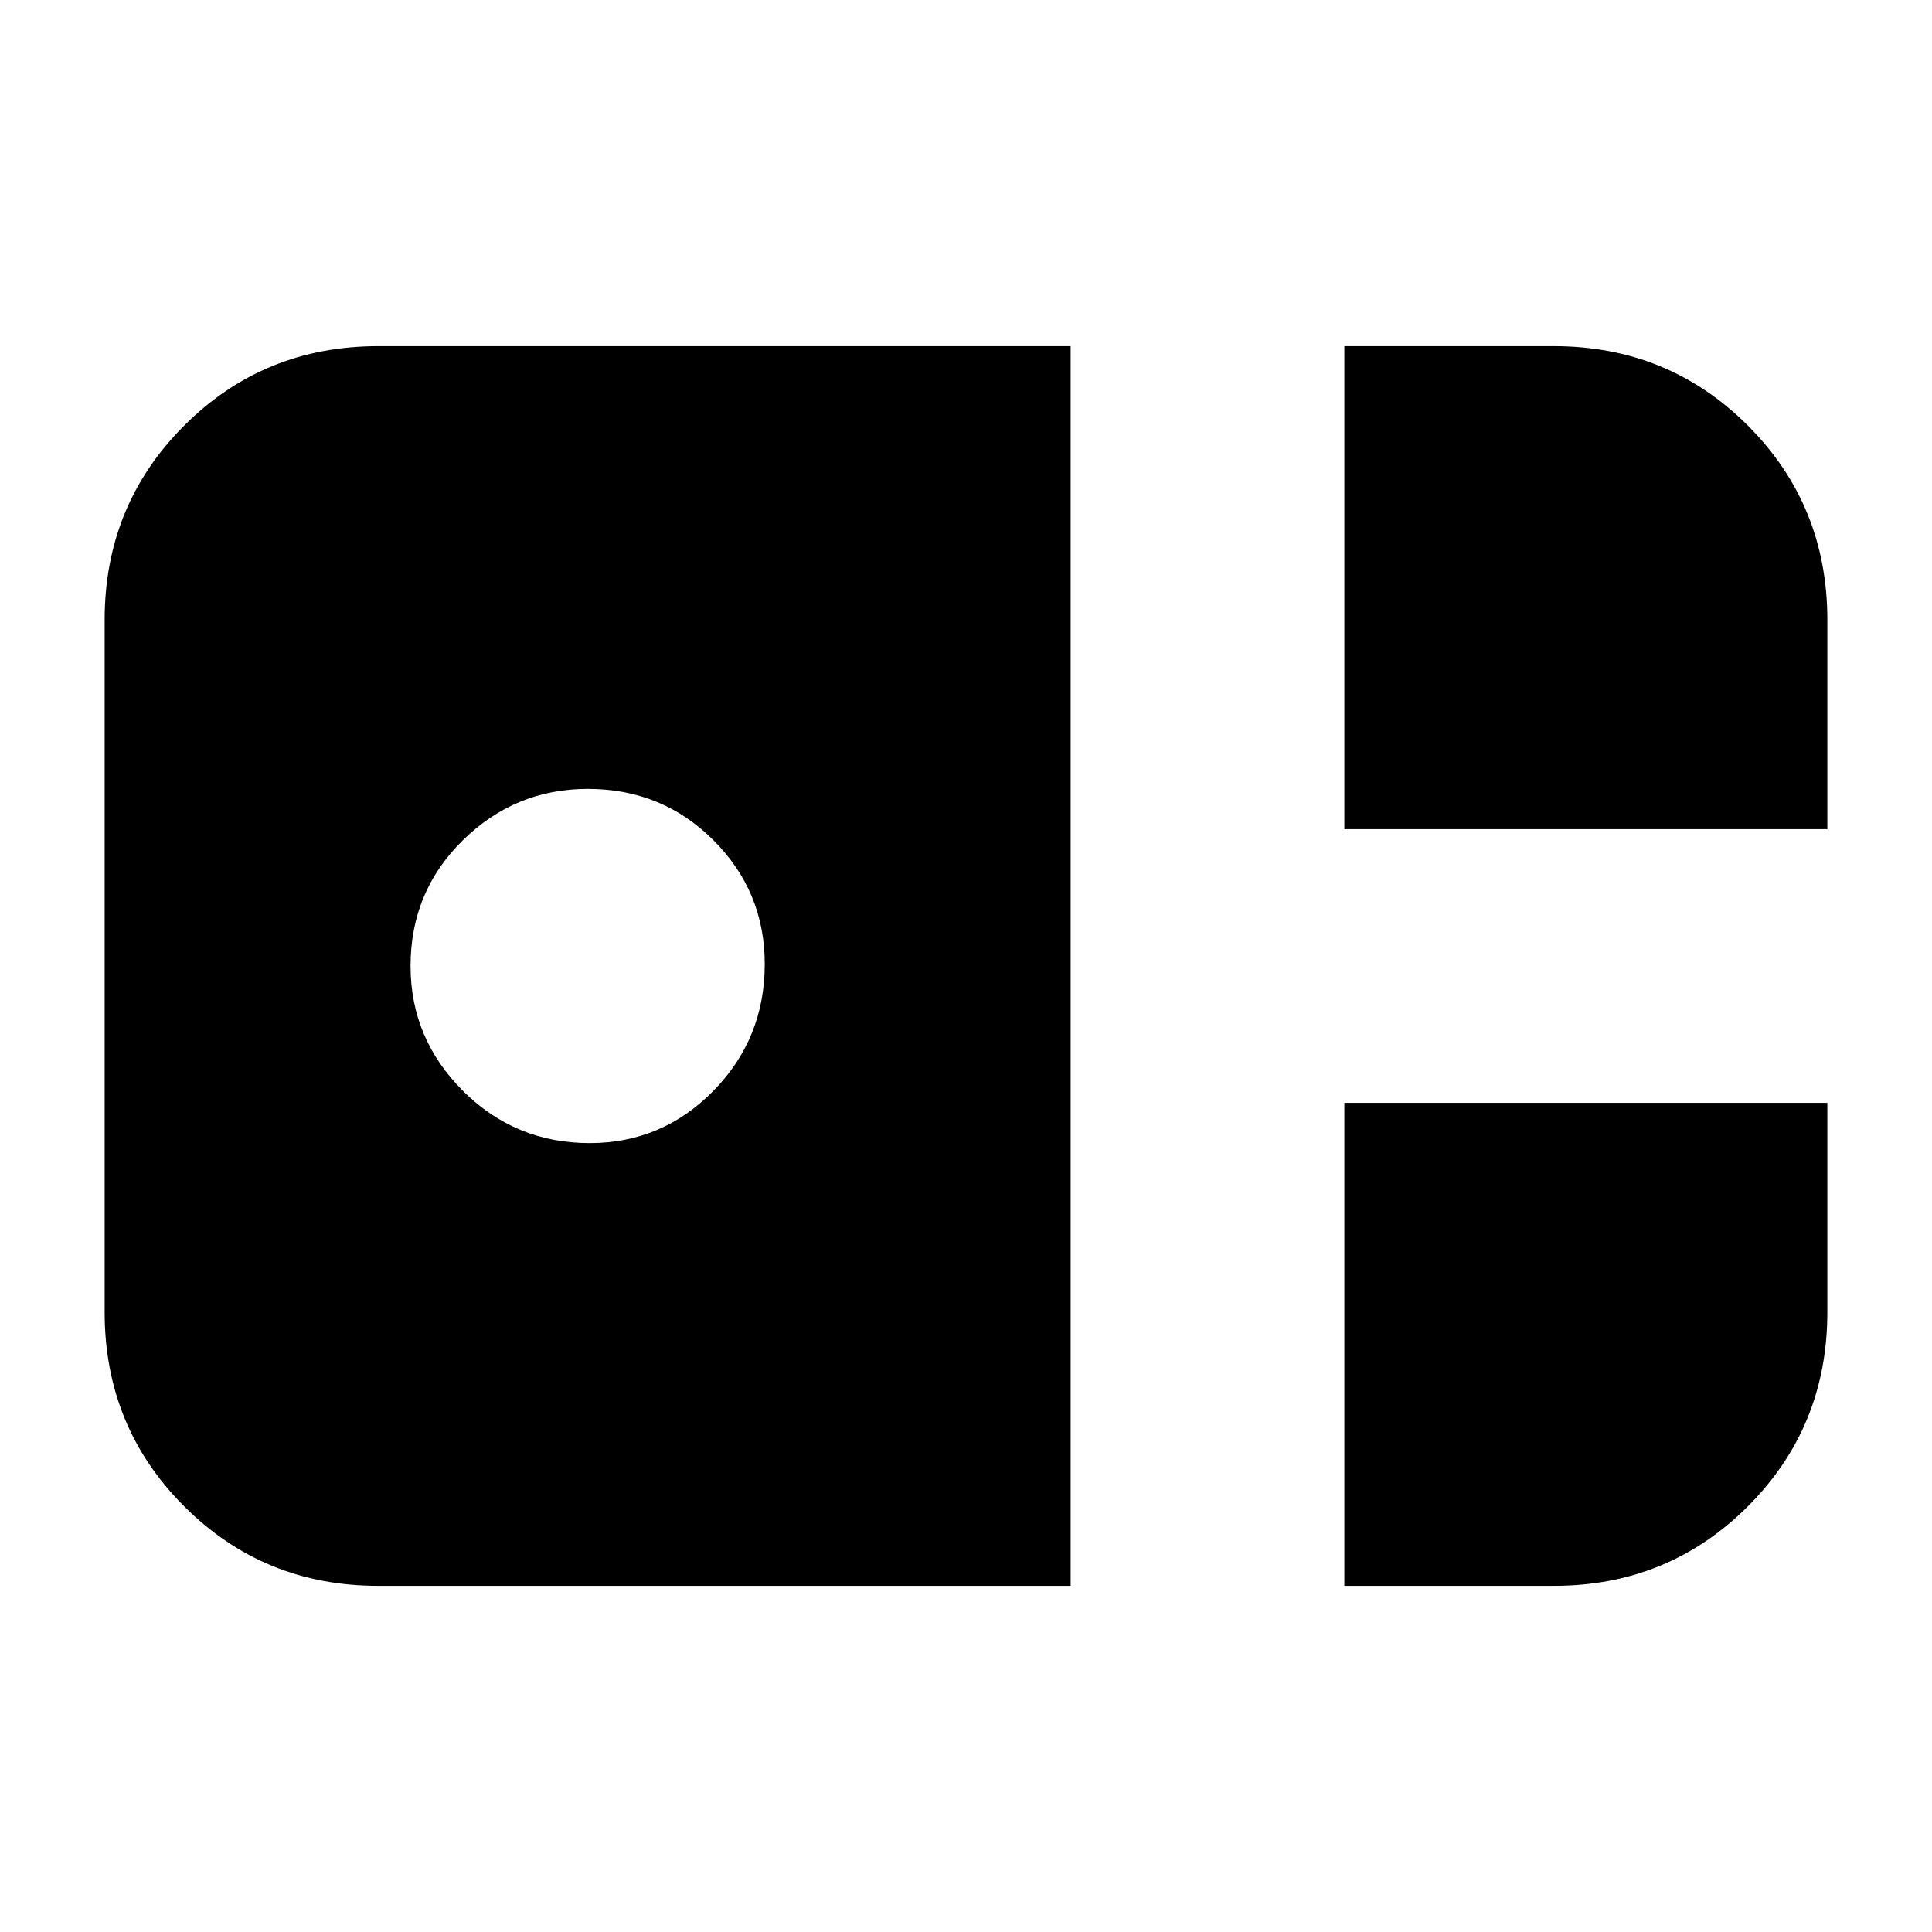 <svg xmlns="http://www.w3.org/2000/svg" height="24" width="24"><path d="M16.7 10.3V4.3H19.3Q20.725 4.3 21.713 5.287Q22.7 6.275 22.7 7.7V10.3ZM4.7 19.7Q3.275 19.7 2.288 18.712Q1.3 17.725 1.3 16.3V7.7Q1.3 6.275 2.288 5.287Q3.275 4.3 4.7 4.3H13.3V19.7ZM7.325 14.2Q8.225 14.2 8.863 13.55Q9.5 12.9 9.5 11.975Q9.5 11.075 8.863 10.438Q8.225 9.8 7.3 9.8Q6.4 9.8 5.75 10.438Q5.1 11.075 5.1 12Q5.1 12.9 5.75 13.55Q6.4 14.2 7.325 14.2ZM16.7 19.7V13.7H22.7V16.3Q22.7 17.725 21.713 18.712Q20.725 19.7 19.3 19.7Z"/></svg>
